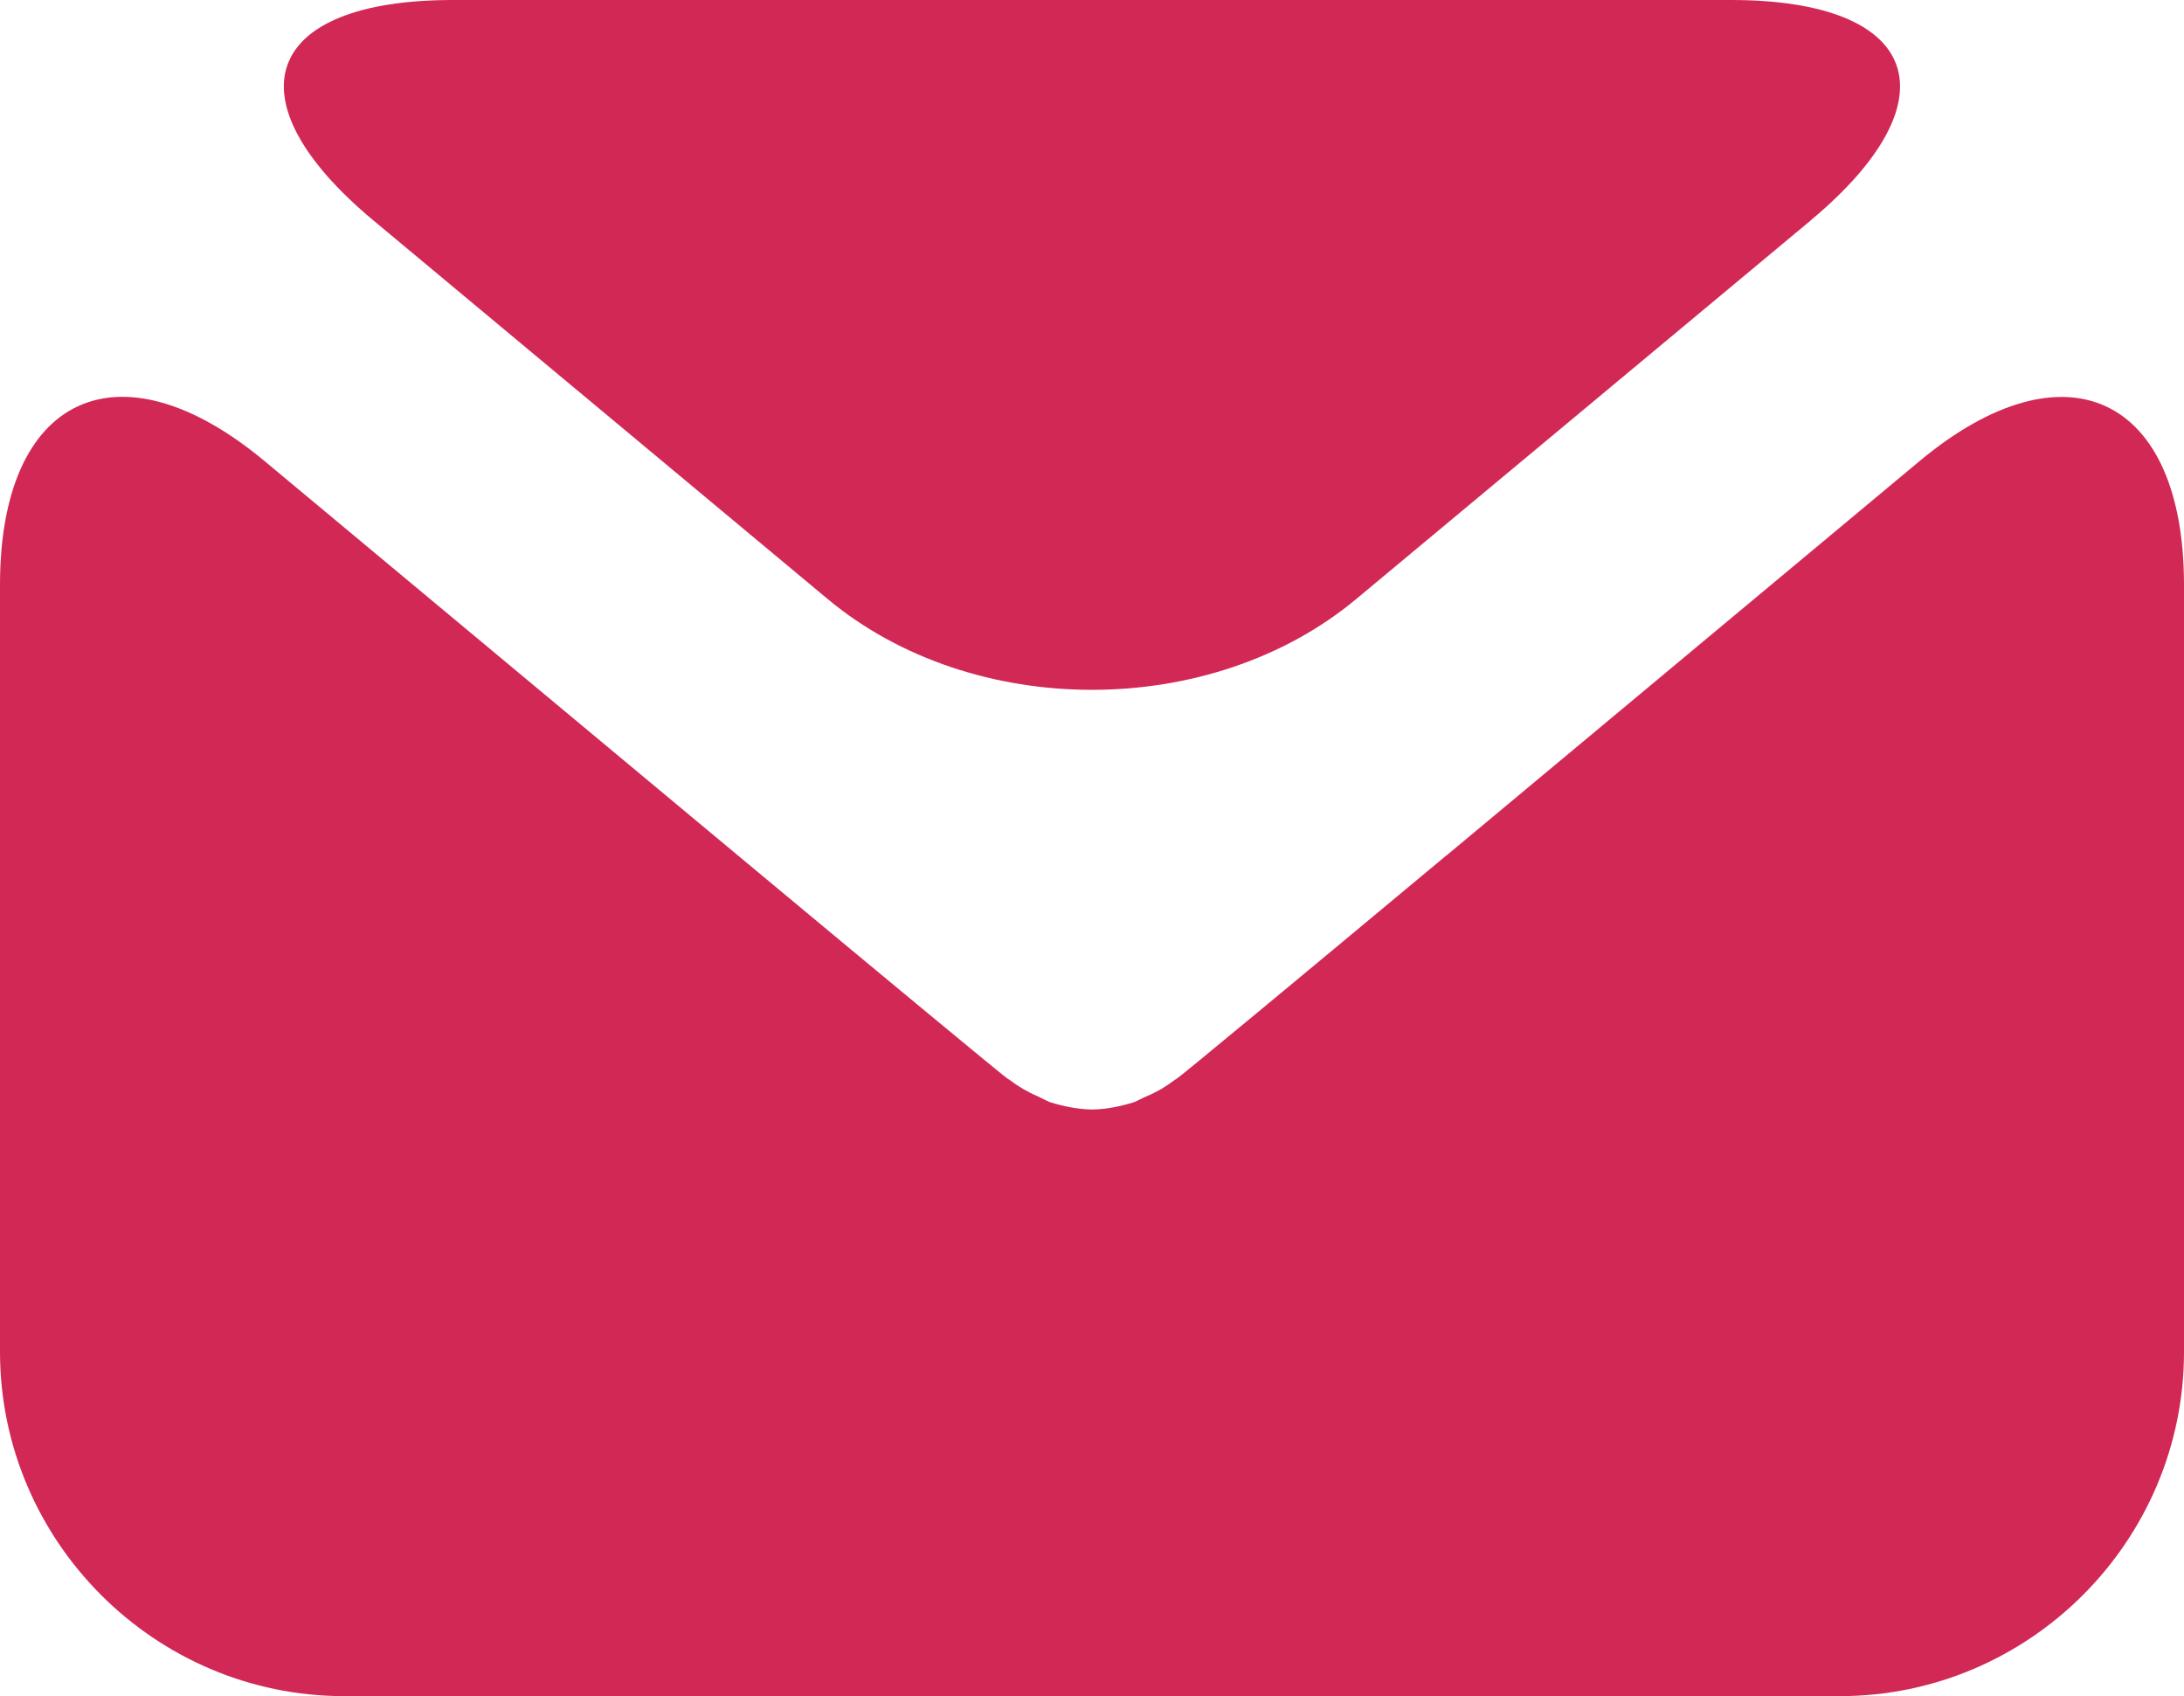 <svg xmlns="http://www.w3.org/2000/svg" width="17.988" height="13.966" viewBox="0 0 17.988 13.966"><path fill="#d22856" d="M14.914 1.814C16.11.816 15.816 0 14.257 0H3.73c-1.56 0-1.853.816-.656 1.814l3.742 3.118c1.197.998 3.158.998 4.355 0l3.744-3.118z"/><path fill="#d22856" d="M11.913 7.044c-1.198.998-2.195 1.825-2.218 1.836l-.02.013c-.074.056-.152.102-.235.136-.033.014-.066.033-.1.047-.11.034-.223.058-.335.06h-.022c-.113-.003-.224-.026-.335-.06-.034-.014-.068-.033-.1-.048-.083-.035-.16-.08-.235-.137l-.02-.013c-.022-.012-1.02-.838-2.218-1.836L2.178 3.796C.978 2.798 0 3.256 0 4.816v6.315c0 1.56 1.275 2.836 2.835 2.836h12.318c1.56 0 2.835-1.275 2.835-2.835V4.817c0-1.56-.98-2.018-2.178-1.02l-3.897 3.248z"/></svg>
